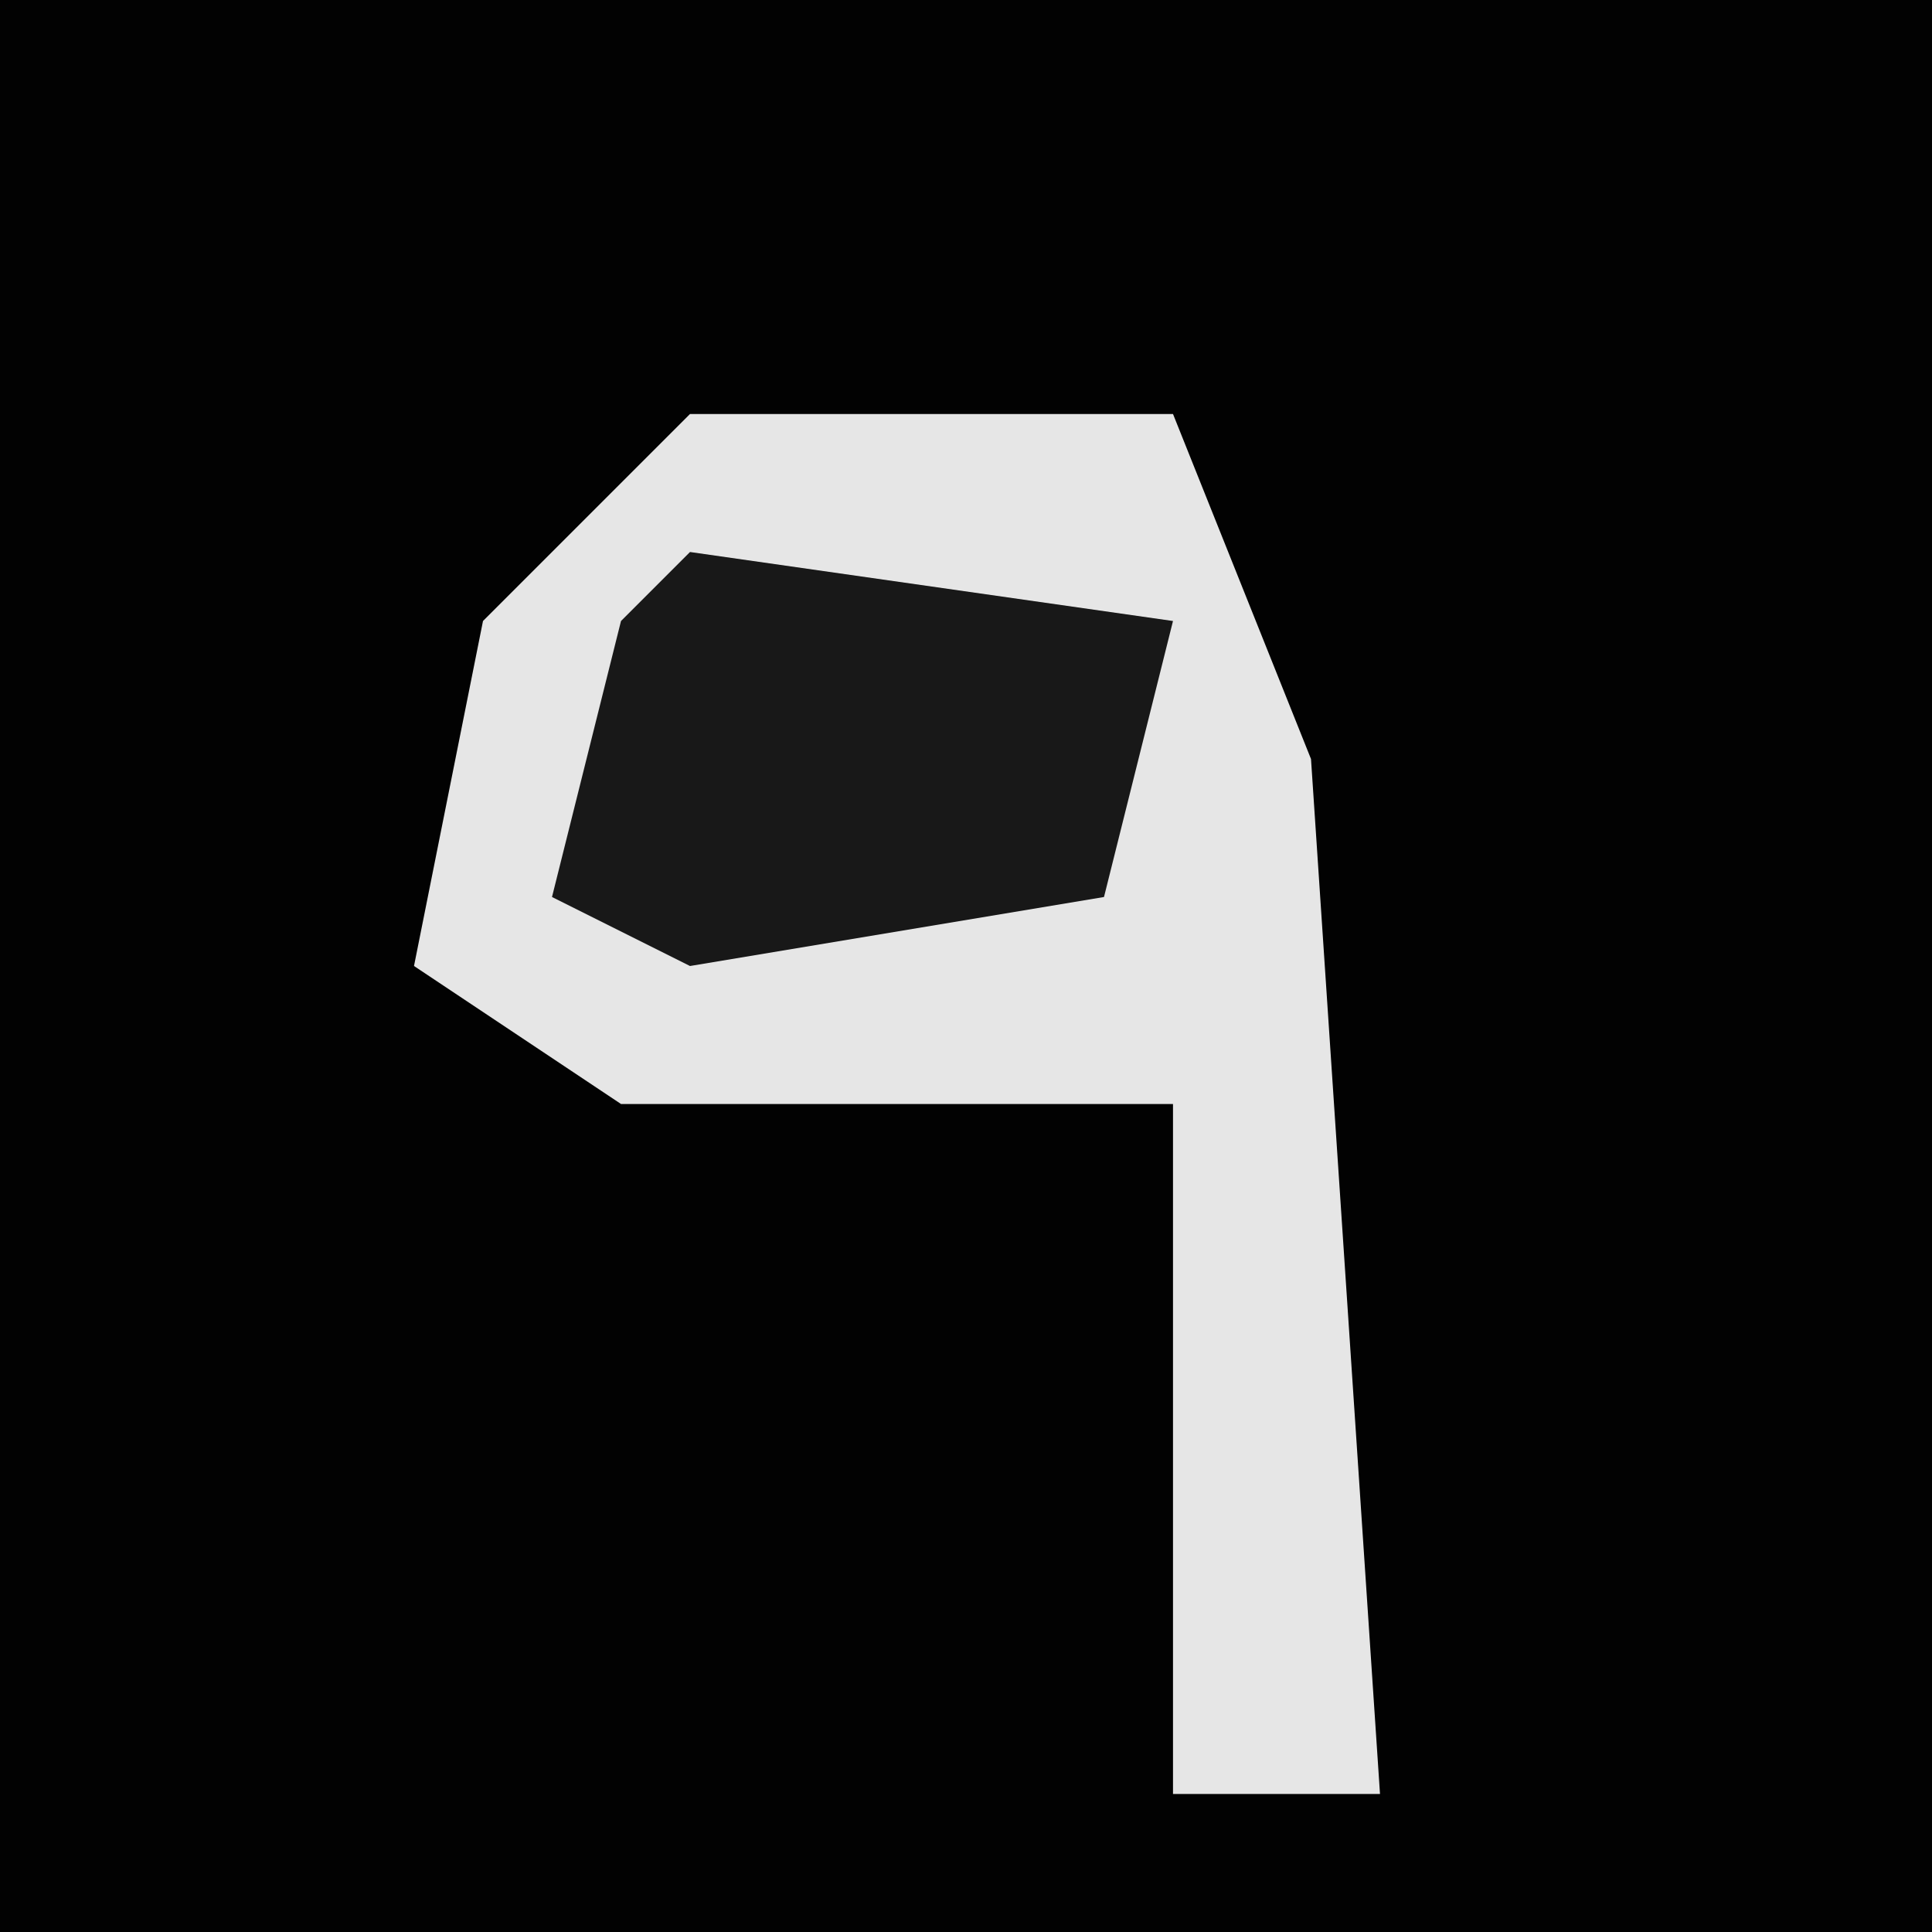 <?xml version="1.0" encoding="UTF-8"?>
<svg version="1.1" xmlns="http://www.w3.org/2000/svg" width="28" height="28">
<path d="M0,0 L28,0 L28,28 L0,28 Z " fill="#020202" transform="translate(0,0)"/>
<path d="M0,0 L7,0 L9,5 L10,20 L7,20 L7,10 L-1,10 L-4,8 L-3,3 Z " fill="#E6E6E6" transform="translate(10,6)"/>
<path d="M0,0 L7,1 L6,5 L0,6 L-2,5 L-1,1 Z " fill="#181818" transform="translate(10,8)"/>
</svg>
